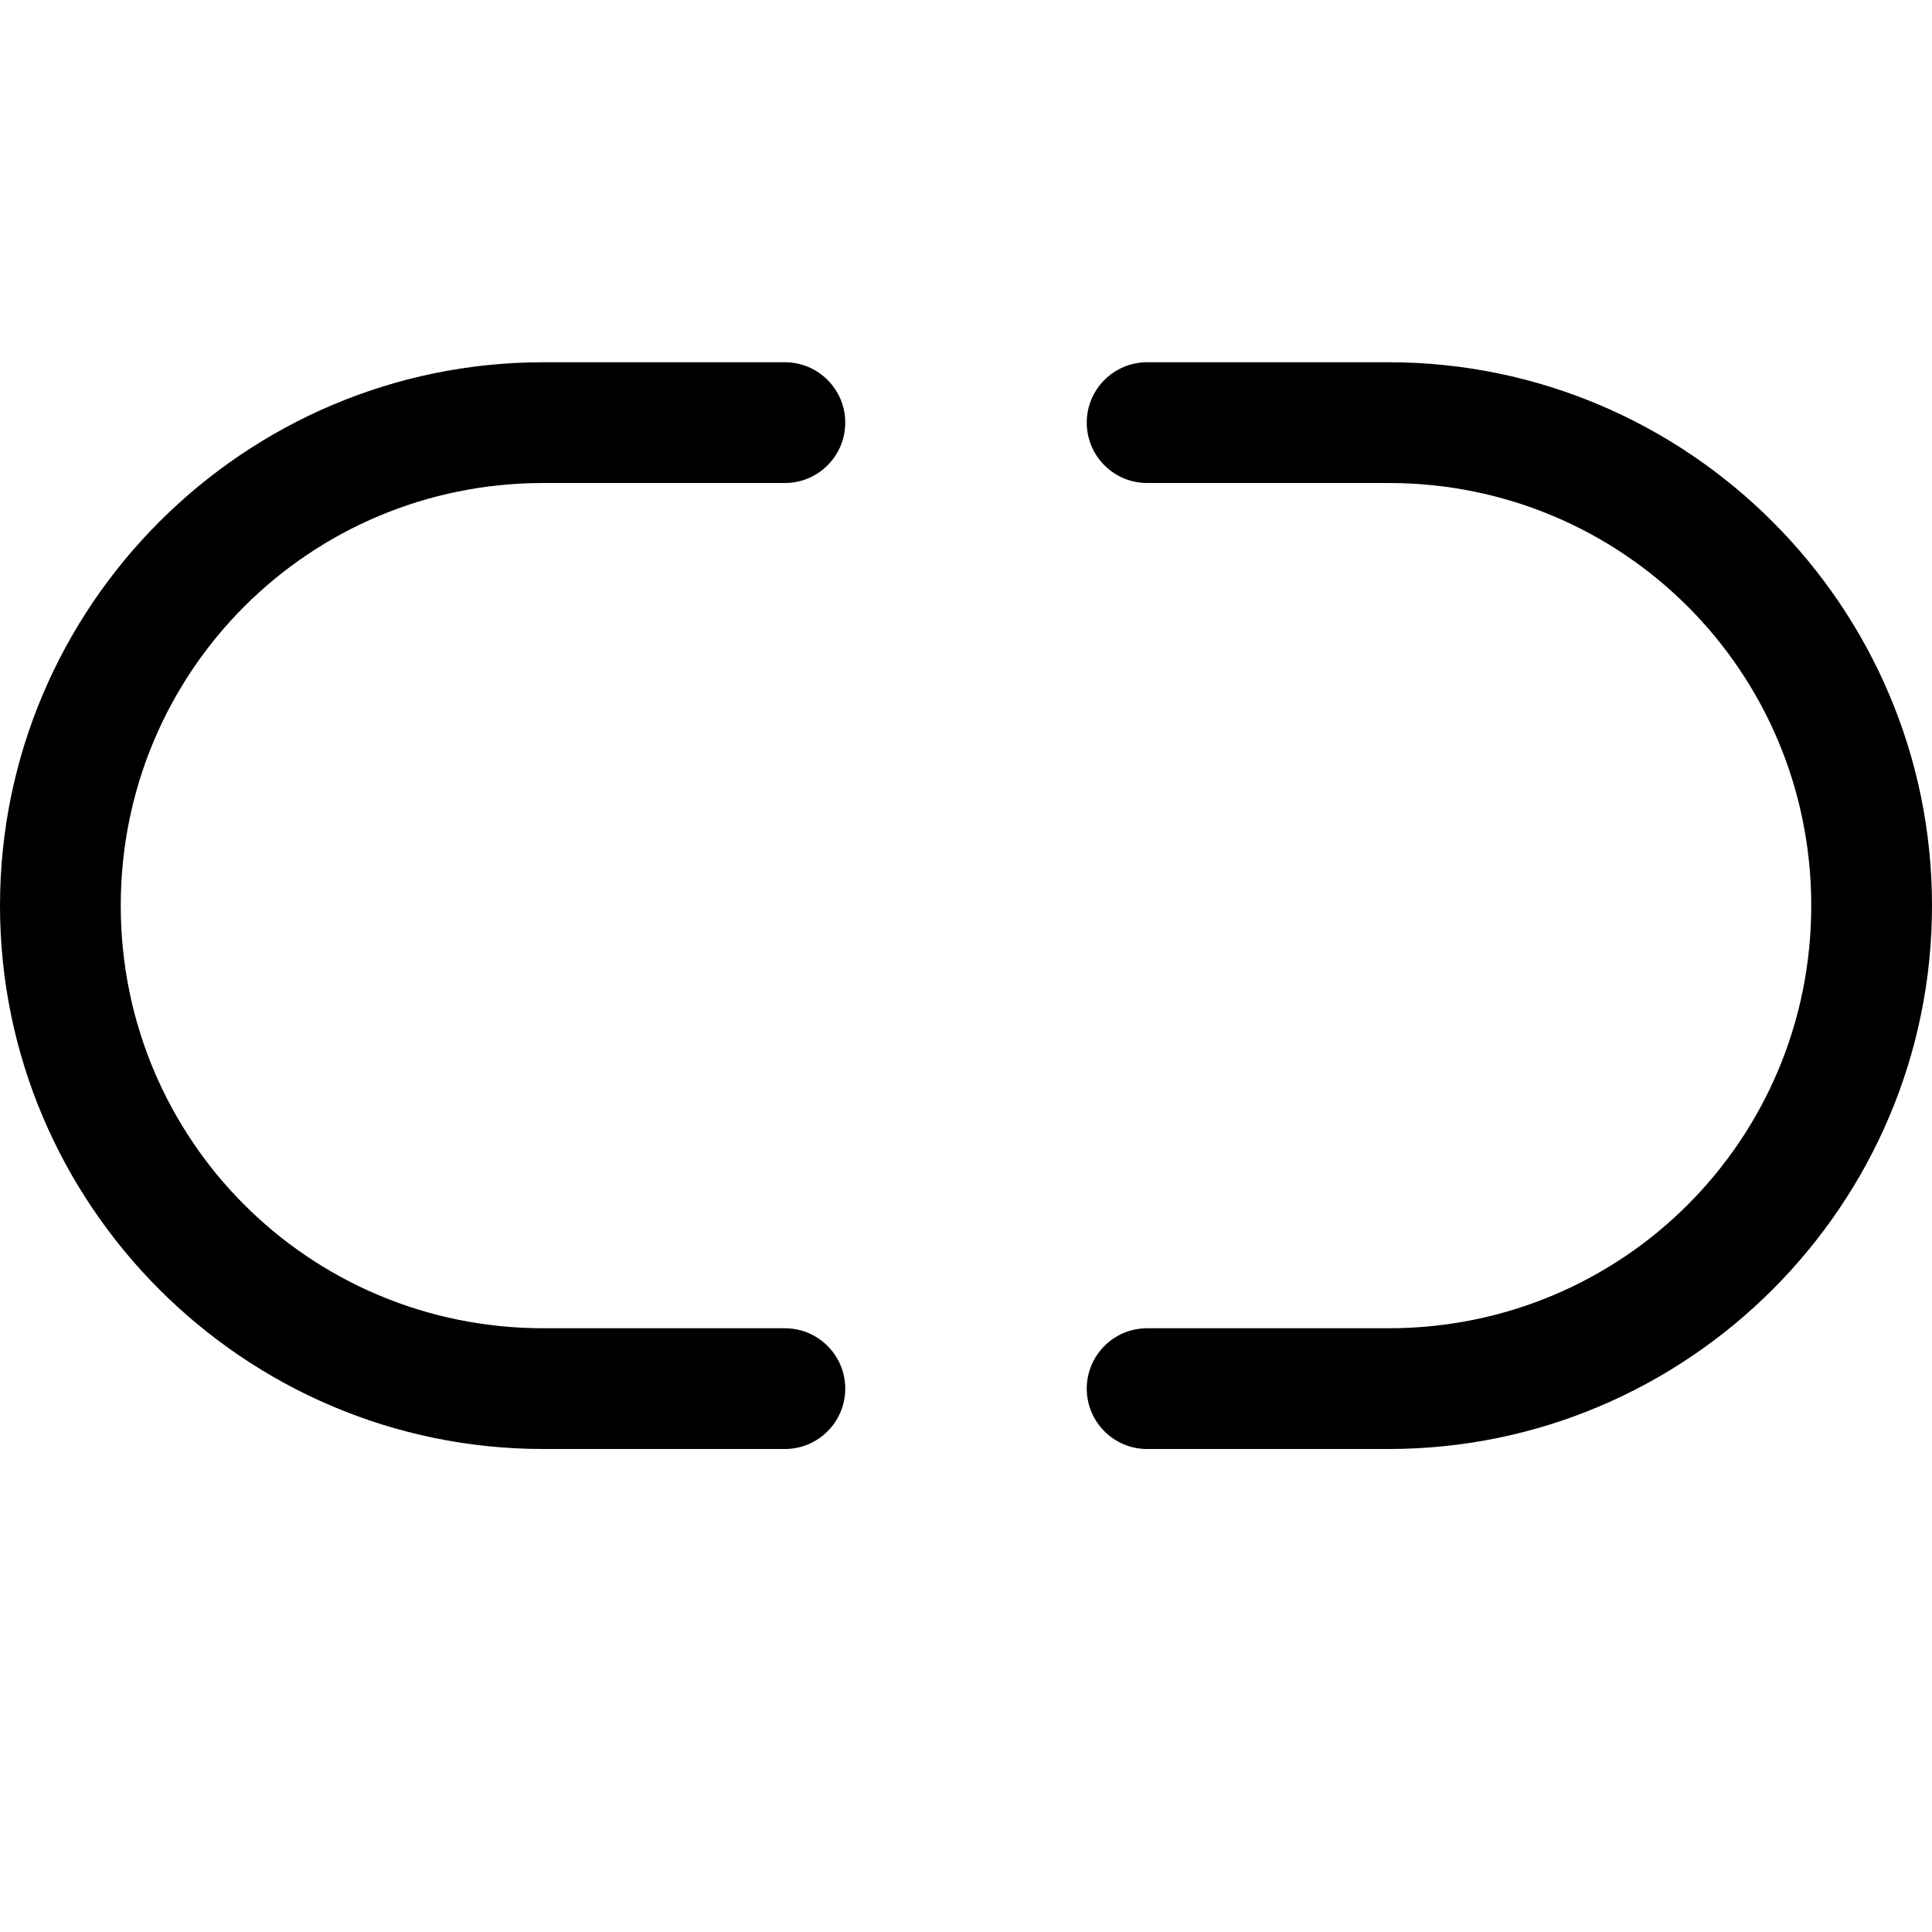 <?xml version="1.0" encoding="UTF-8" standalone="no"?>
<!-- Created with Inkscape (http://www.inkscape.org/) -->

<svg
   width="16mm"
   height="16mm"
   viewBox="0 0 16 16"
   version="1.1"
   id="svg5"
   inkscape:version="1.1.2 (0a00cf5339, 2022-02-04, custom)"
   sodipodi:docname="unlink_path.svg"
   xmlns:inkscape="http://www.inkscape.org/namespaces/inkscape"
   xmlns:sodipodi="http://sodipodi.sourceforge.net/DTD/sodipodi-0.dtd"
   xmlns="http://www.w3.org/2000/svg"
   xmlns:svg="http://www.w3.org/2000/svg">
  <sodipodi:namedview
     id="namedview7"
     pagecolor="#ffffff"
     bordercolor="#666666"
     borderopacity="1.0"
     inkscape:pageshadow="2"
     inkscape:pageopacity="0.0"
     inkscape:pagecheckerboard="0"
     inkscape:document-units="mm"
     showgrid="false"
     inkscape:zoom="8.3755251"
     inkscape:cx="21.073306"
     inkscape:cy="50.026714"
     inkscape:window-width="1920"
     inkscape:window-height="1017"
     inkscape:window-x="-8"
     inkscape:window-y="-8"
     inkscape:window-maximized="1"
     inkscape:current-layer="layer1" />
  <defs
     id="defs2" />
  <g
     inkscape:label="Layer 1"
     inkscape:groupmode="layer"
     id="layer1">
    <path
       id="path1697"
       style="color:#000000;fill:#000000;stroke-linecap:round;stroke-linejoin:round;-inkscape-stroke:none"
       d="M 4.5,3 C 2.021,3 0,5.021 0,7.5 0,9.979 2.021,12 4.5,12 h 2 C 6.776,12 7,11.776 7,11.5 7,11.224 6.776,11 6.5,11 h -2 C 2.561,11 1,9.439 1,7.5 1,5.561 2.561,4 4.5,4 h 2 C 6.776,4 7,3.776 7,3.5 7,3.224 6.776,3 6.5,3 Z m 7,0 C 13.979,3 16,5.021 16,7.5 16,9.979 13.979,12 11.5,12 h -2 C 9.224,12 9,11.776 9,11.5 9,11.224 9.224,11 9.5,11 h 2 C 13.439,11 15,9.439 15,7.5 15,5.561 13.439,4 11.5,4 h -2 C 9.224,4 9,3.776 9,3.5 9,3.224 9.224,3 9.5,3 Z"
       sodipodi:nodetypes="ssssssssssssssssssssssssss" />
  </g>
</svg>
